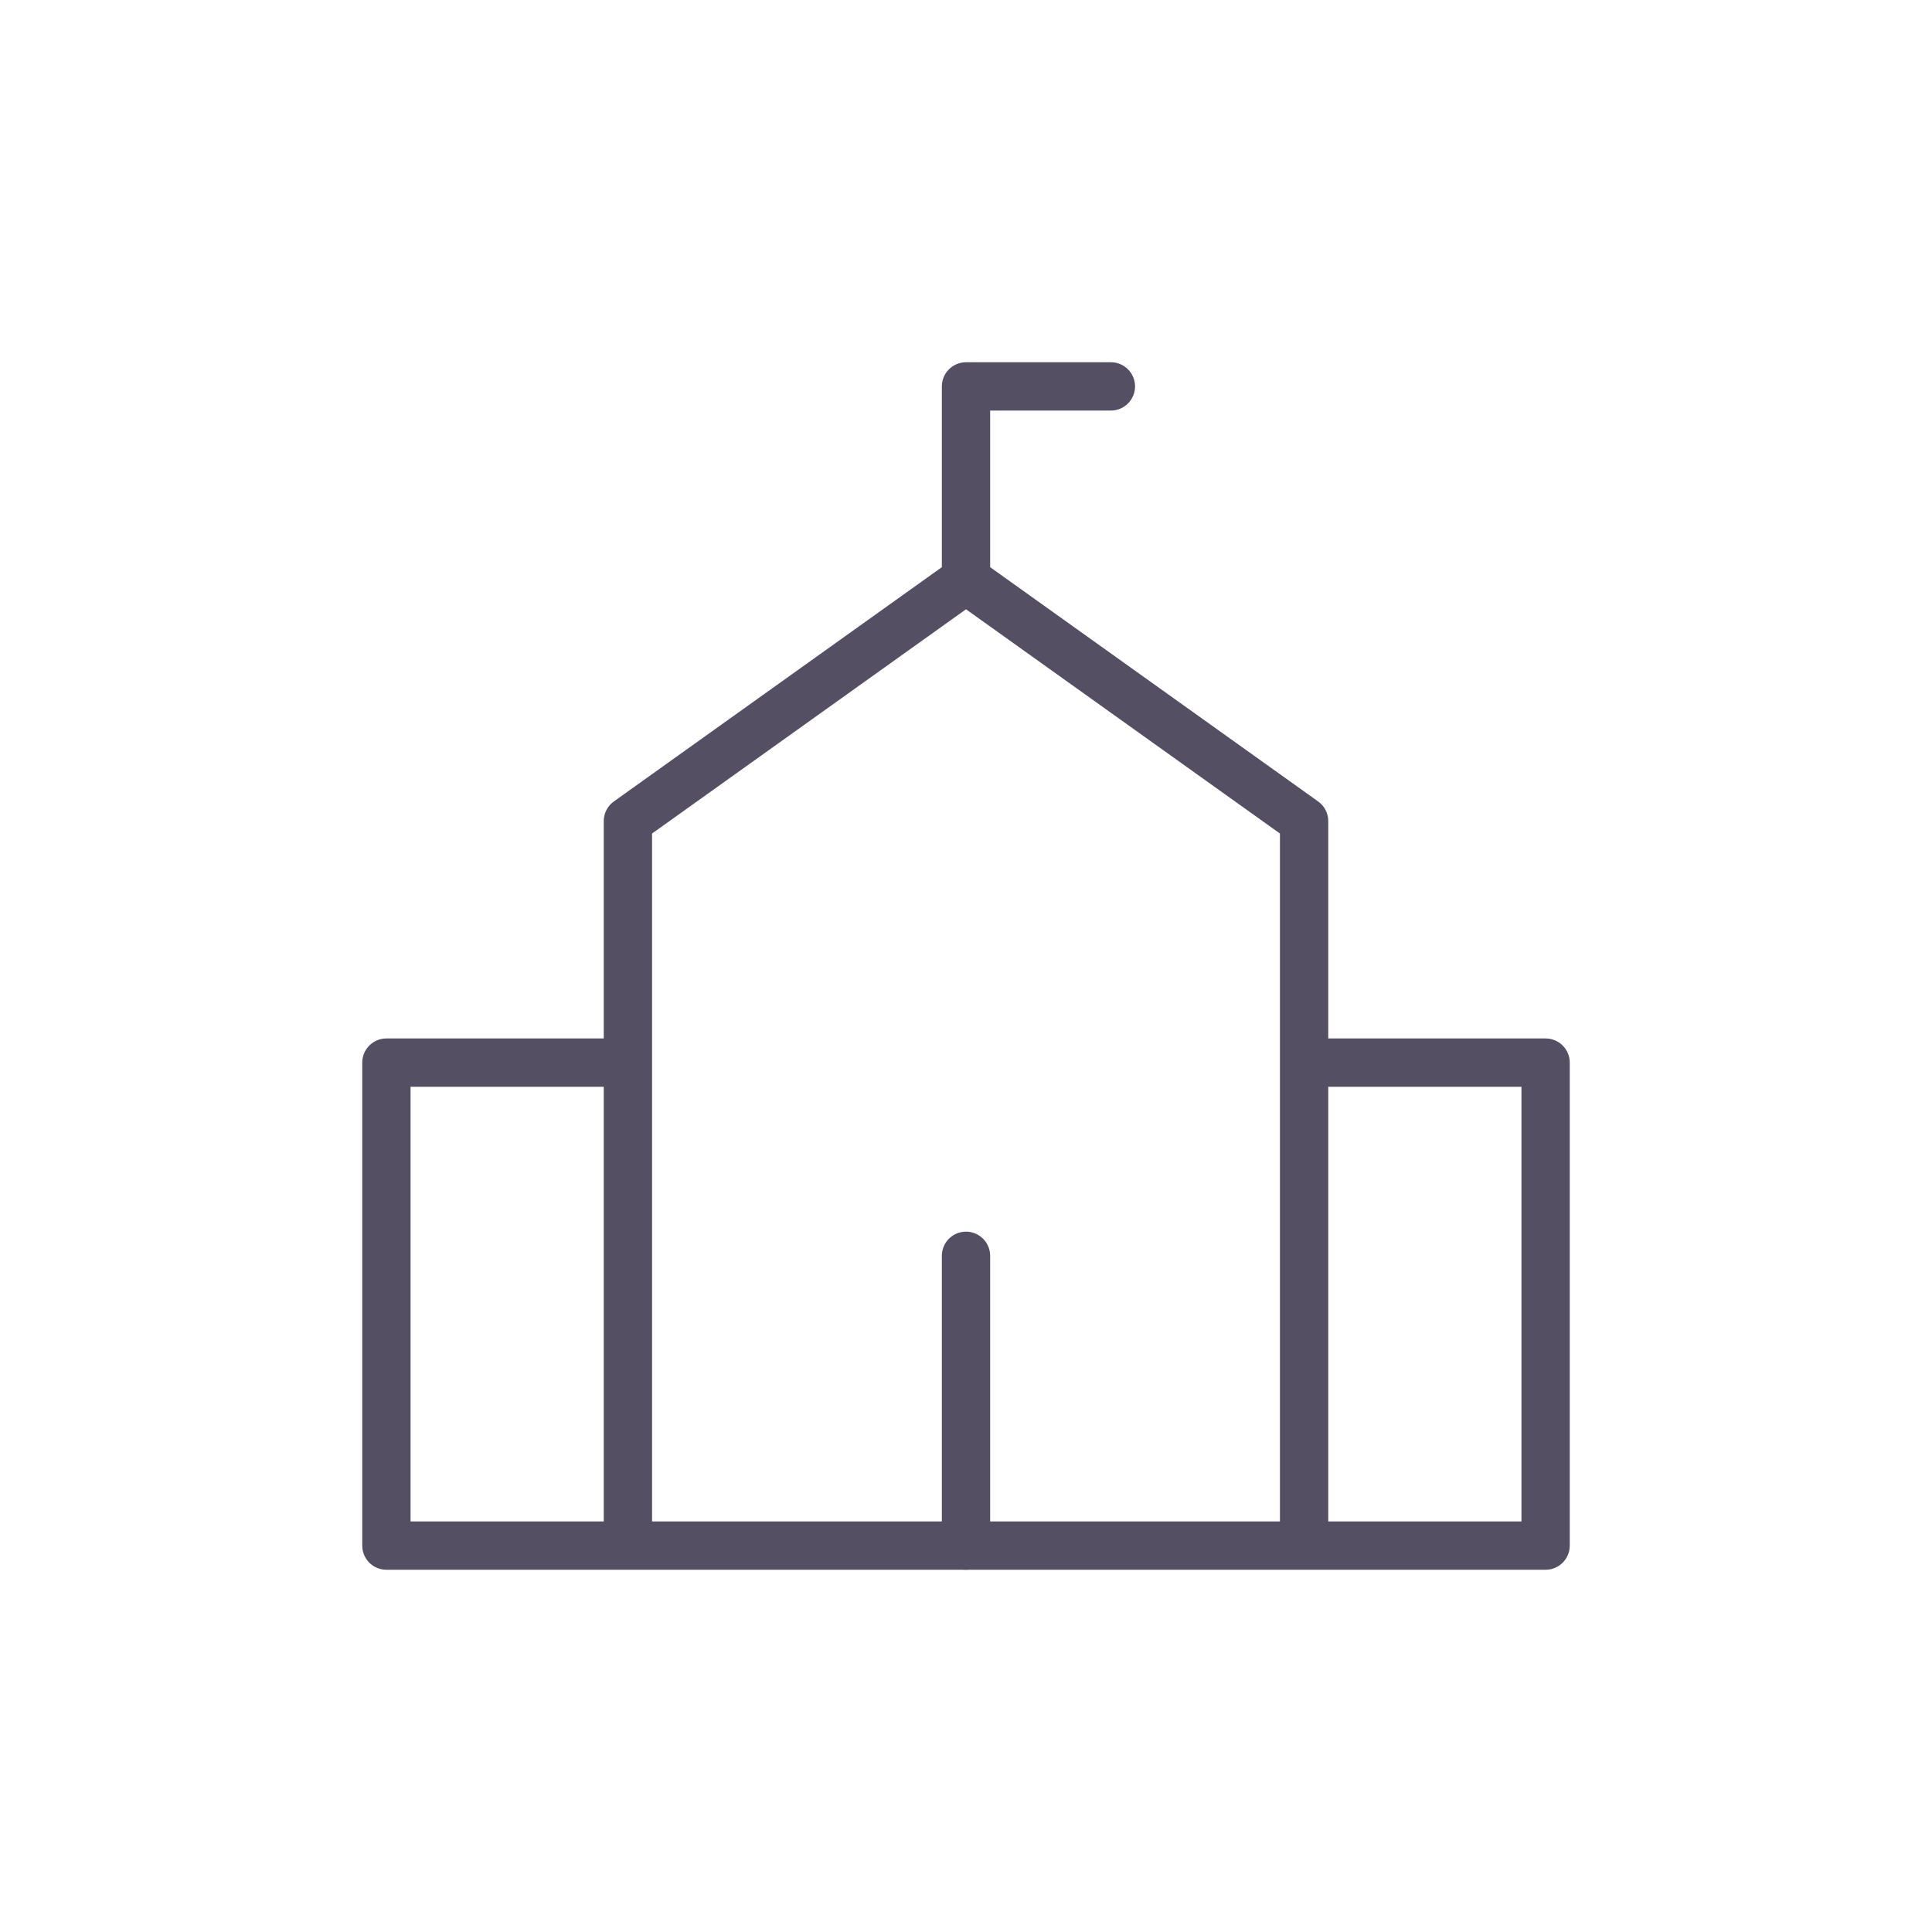 <svg width="40" height="40" viewBox="0 0 40 40" fill="none" xmlns="http://www.w3.org/2000/svg">
<path d="M13 32V17L20 12L27 17V32" stroke="#554F64" stroke-linejoin="round"/>
<path d="M20 8V7.5C19.724 7.5 19.5 7.724 19.5 8H20ZM23 8.5C23.276 8.5 23.5 8.276 23.5 8C23.5 7.724 23.276 7.5 23 7.5V8.5ZM20.5 12V8H19.5V12H20.5ZM20 8.5H23V7.5H20V8.5Z" fill="#554F64"/>
<path d="M20 32V26" stroke="#554F64" stroke-linecap="round"/>
<path d="M13.454 22H8V32H32V22H26.546" stroke="#554F64" stroke-linejoin="round"/>
</svg>
